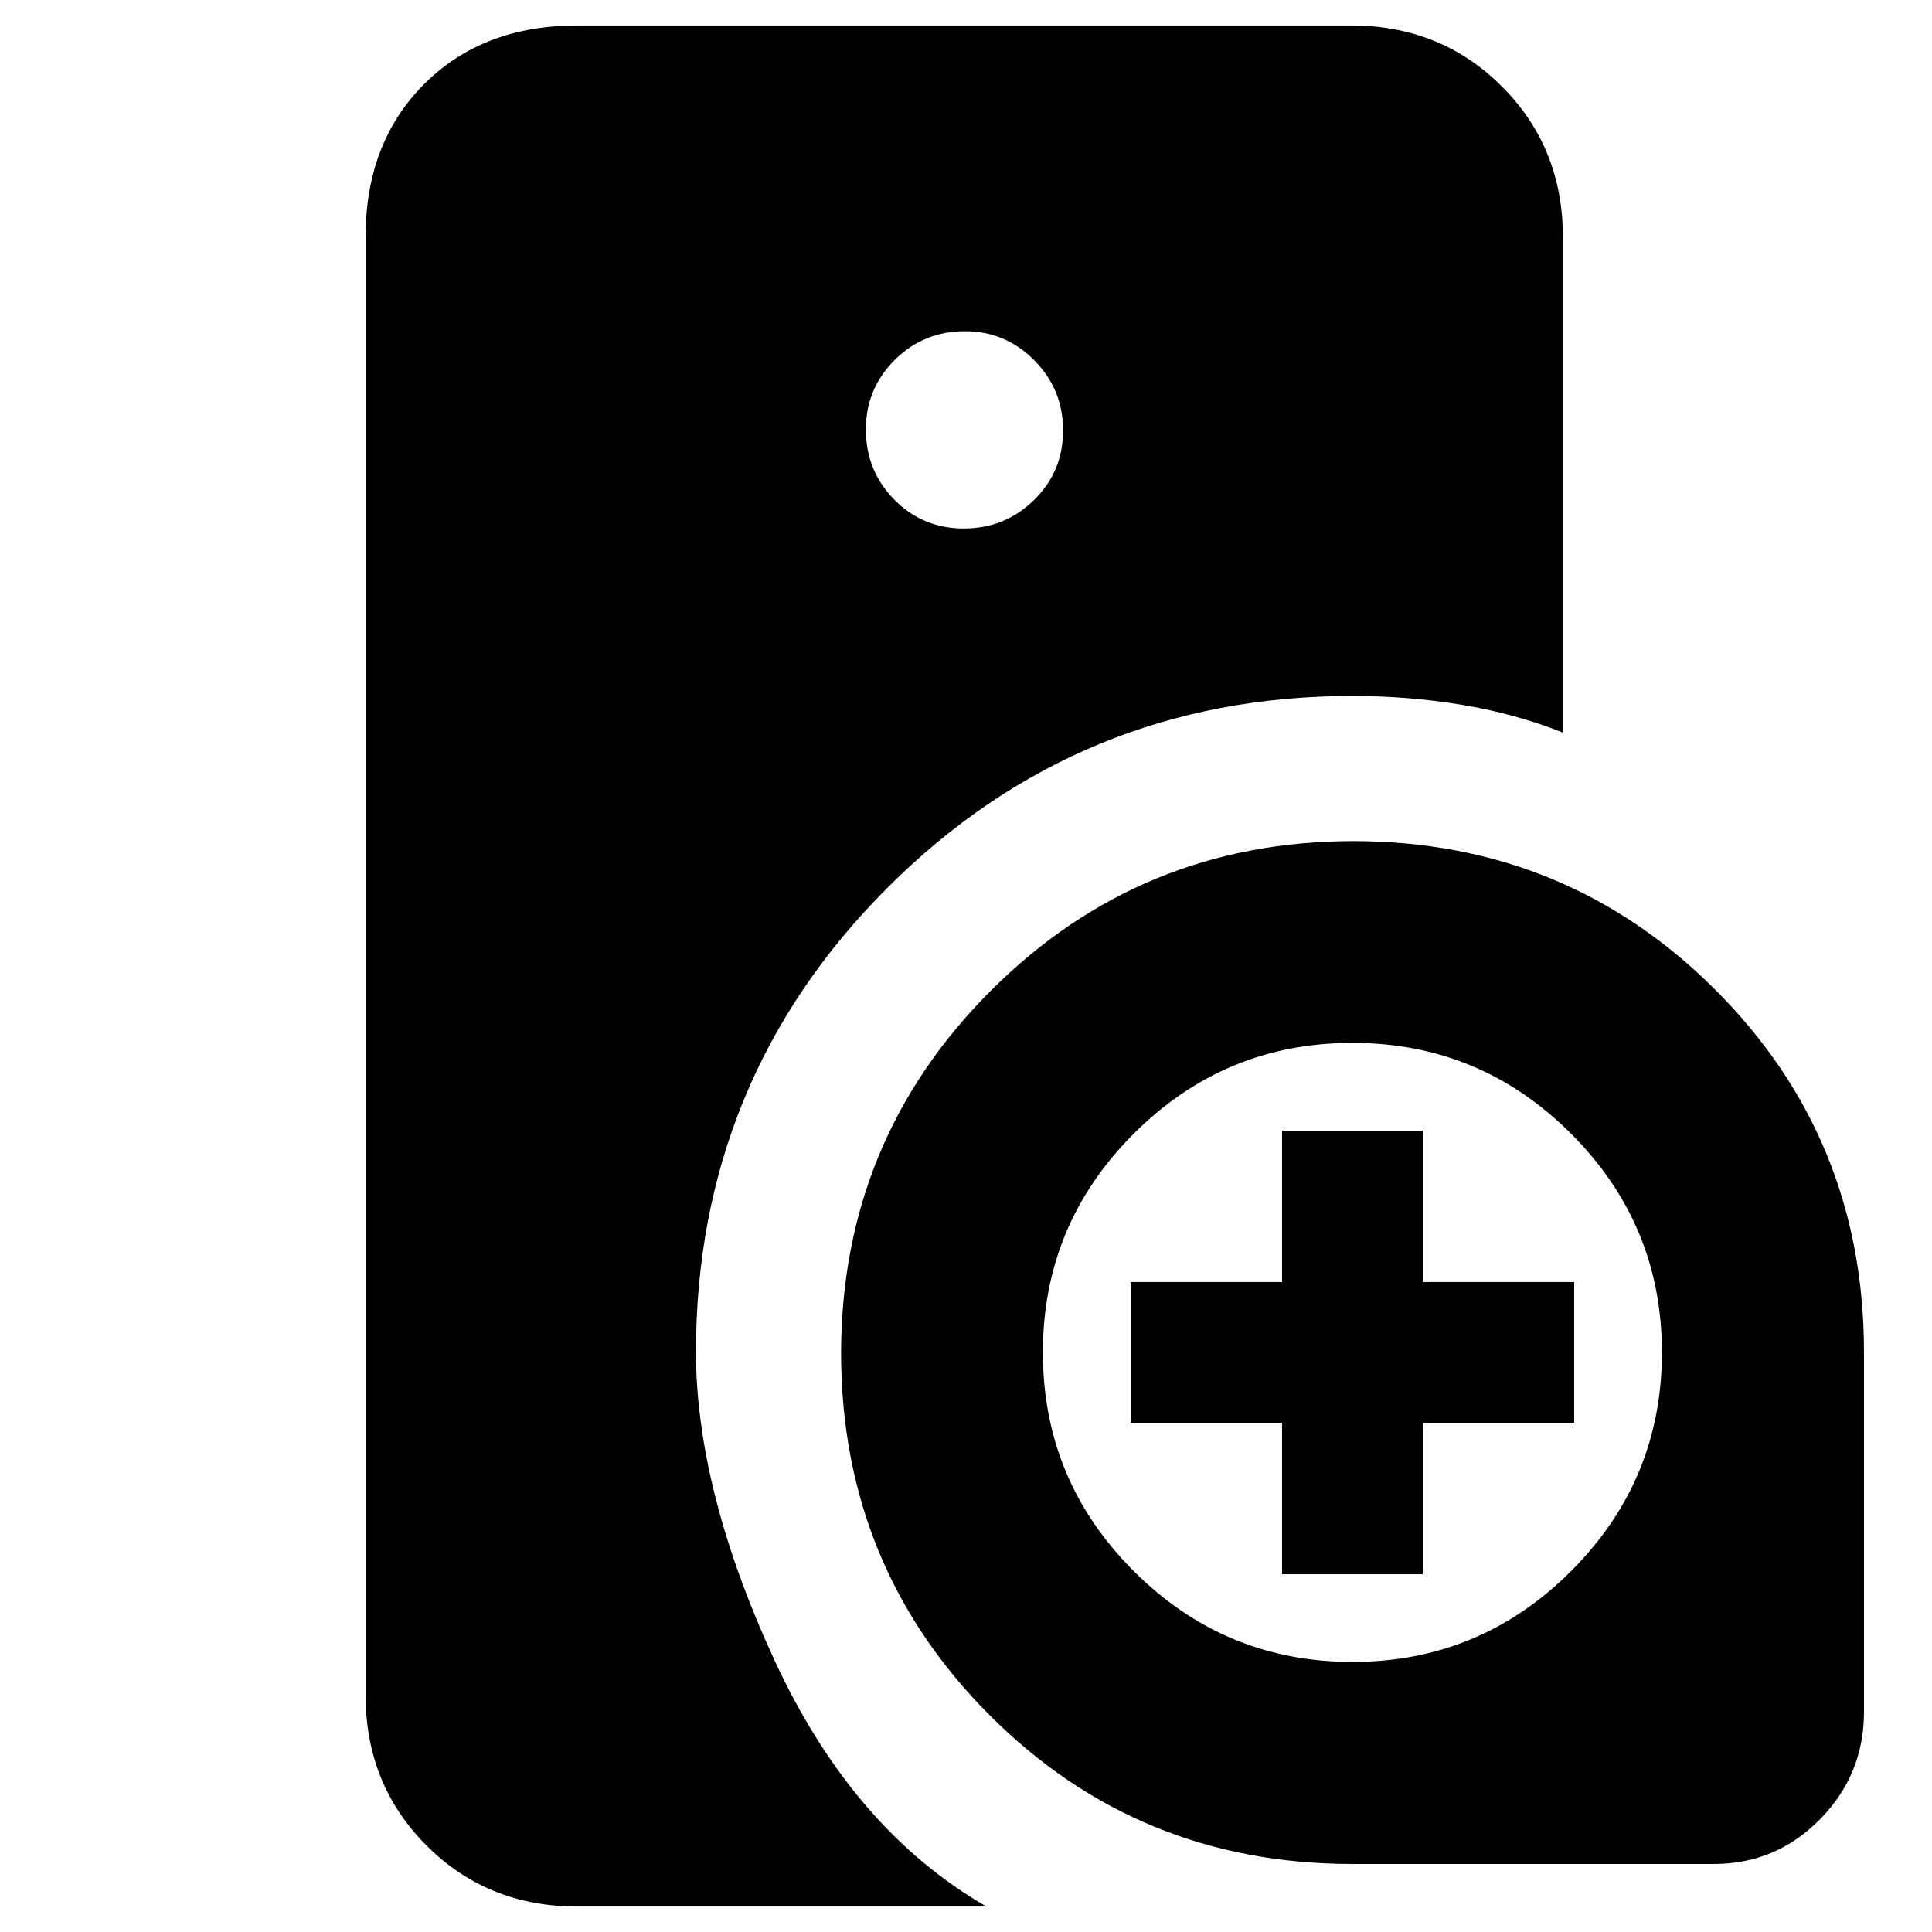 <svg xmlns="http://www.w3.org/2000/svg" height="20" viewBox="0 -960 960 960" width="20"><path d="M672-33.8q-106.39 0-180.17-73.86-73.79-73.86-73.9-179.9.12-105.89 74.37-180.14 74.25-74.25 180.14-74.37 106.04.11 179.9 73.9Q926.2-394.39 926.2-288v178.61q0 31.18-21.84 53.38-21.84 22.21-52.75 22.21H672Zm-34.96-144v-75.24H561.8v-69.92h75.24v-75.24h69.92v75.24h75.24v69.92h-75.24v75.24h-69.92ZM286.83-12.65q-44.57 0-74.88-30.3-30.3-30.31-30.3-74.88v-724.34q0-46.93 29.12-76.06 29.13-29.12 76.06-29.12h384.58q44.57 0 74.87 30.3 30.31 30.31 30.31 74.88V-596q-23.96-9.48-50.5-13.84-26.54-4.36-54.09-4.36-135.76.09-230.94 95.24Q345.89-423.81 345.8-288q.24 69 39.08 153.03 38.84 84.04 105.27 122.32H286.83Zm192.08-684.76q20.42 0 34.88-14.13 14.45-14.12 14.45-34.54 0-20.43-14.29-34.88-14.29-14.45-34.5-14.45-20.55 0-34.88 14.29-14.33 14.29-14.33 34.5 0 20.54 14.12 34.87 14.12 14.34 34.55 14.34ZM672-134.2q63.52 0 108.66-45.14Q825.8-224.48 825.8-288q0-63.52-45.14-108.66Q735.52-441.8 672-441.8q-63.52 0-108.66 45.14Q518.2-351.52 518.2-288q0 63.52 45.14 108.66Q608.48-134.2 672-134.2Z"/></svg>